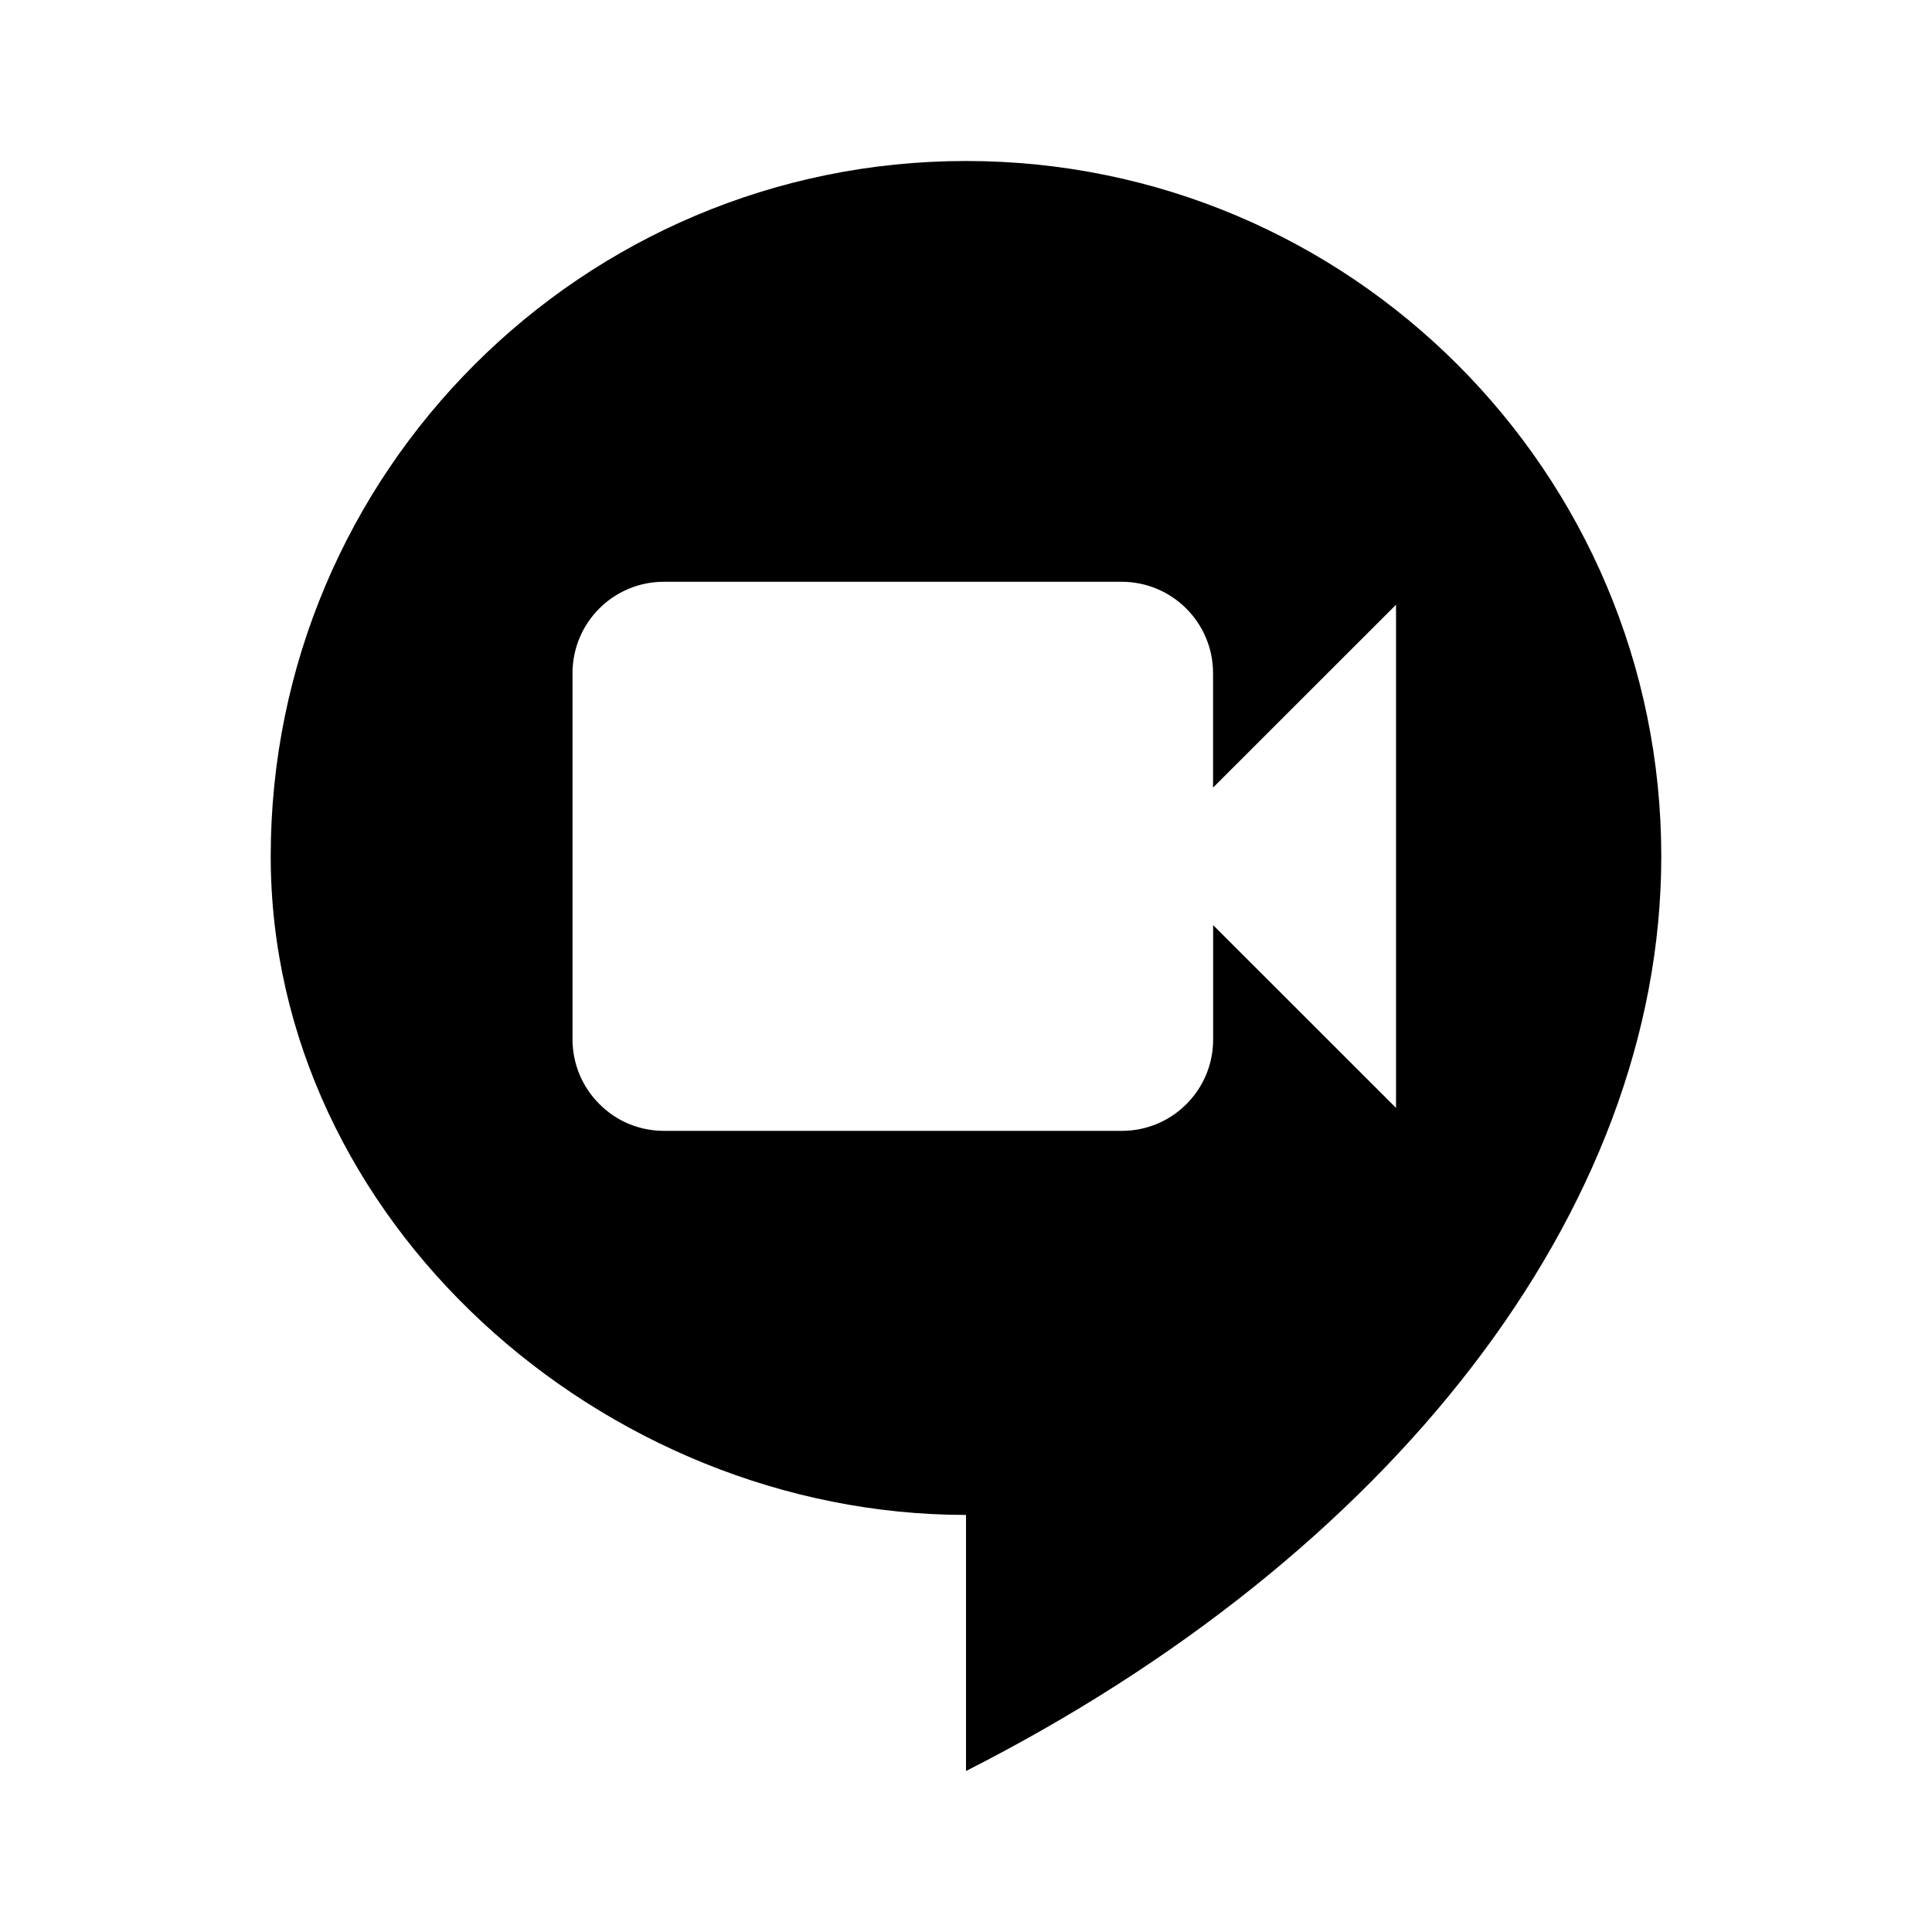 <svg version="1.1" id="master" xmlns="http://www.w3.org/2000/svg" xmlns:xlink="http://www.w3.org/1999/xlink" x="0px" y="0px" width="24px" height="24px" viewBox="0 0 24 24" enable-background="new 0 0 24 24" xml:space="preserve">
<rect fill="none" width="24" height="24"/>
<path d="M12,2c-4.767,0-8.637,3.868-8.637,8.637c0,4.518,4.121,8.182,8.637,8.182V22c5.246-2.661,8.637-6.944,8.637-11.363C20.637,5.867,16.768,2,12,2z M8.25,7.227h5.681c0.628-0.001,1.137,0.507,1.138,1.134c0,0.001,0,0.002,0,0.003v1.42l2.273-2.272v6.251l-2.272-2.271v1.419c0.002,0.627-0.505,1.136-1.132,1.137c-0.002,0-0.004,0-0.006,0H8.25c-0.292,0-0.582-0.109-0.804-0.333c-0.214-0.212-0.334-0.502-0.334-0.804V8.364C7.111,7.737,7.618,7.228,8.245,7.227C8.247,7.227,8.249,7.227,8.25,7.227z"/>
</svg>
